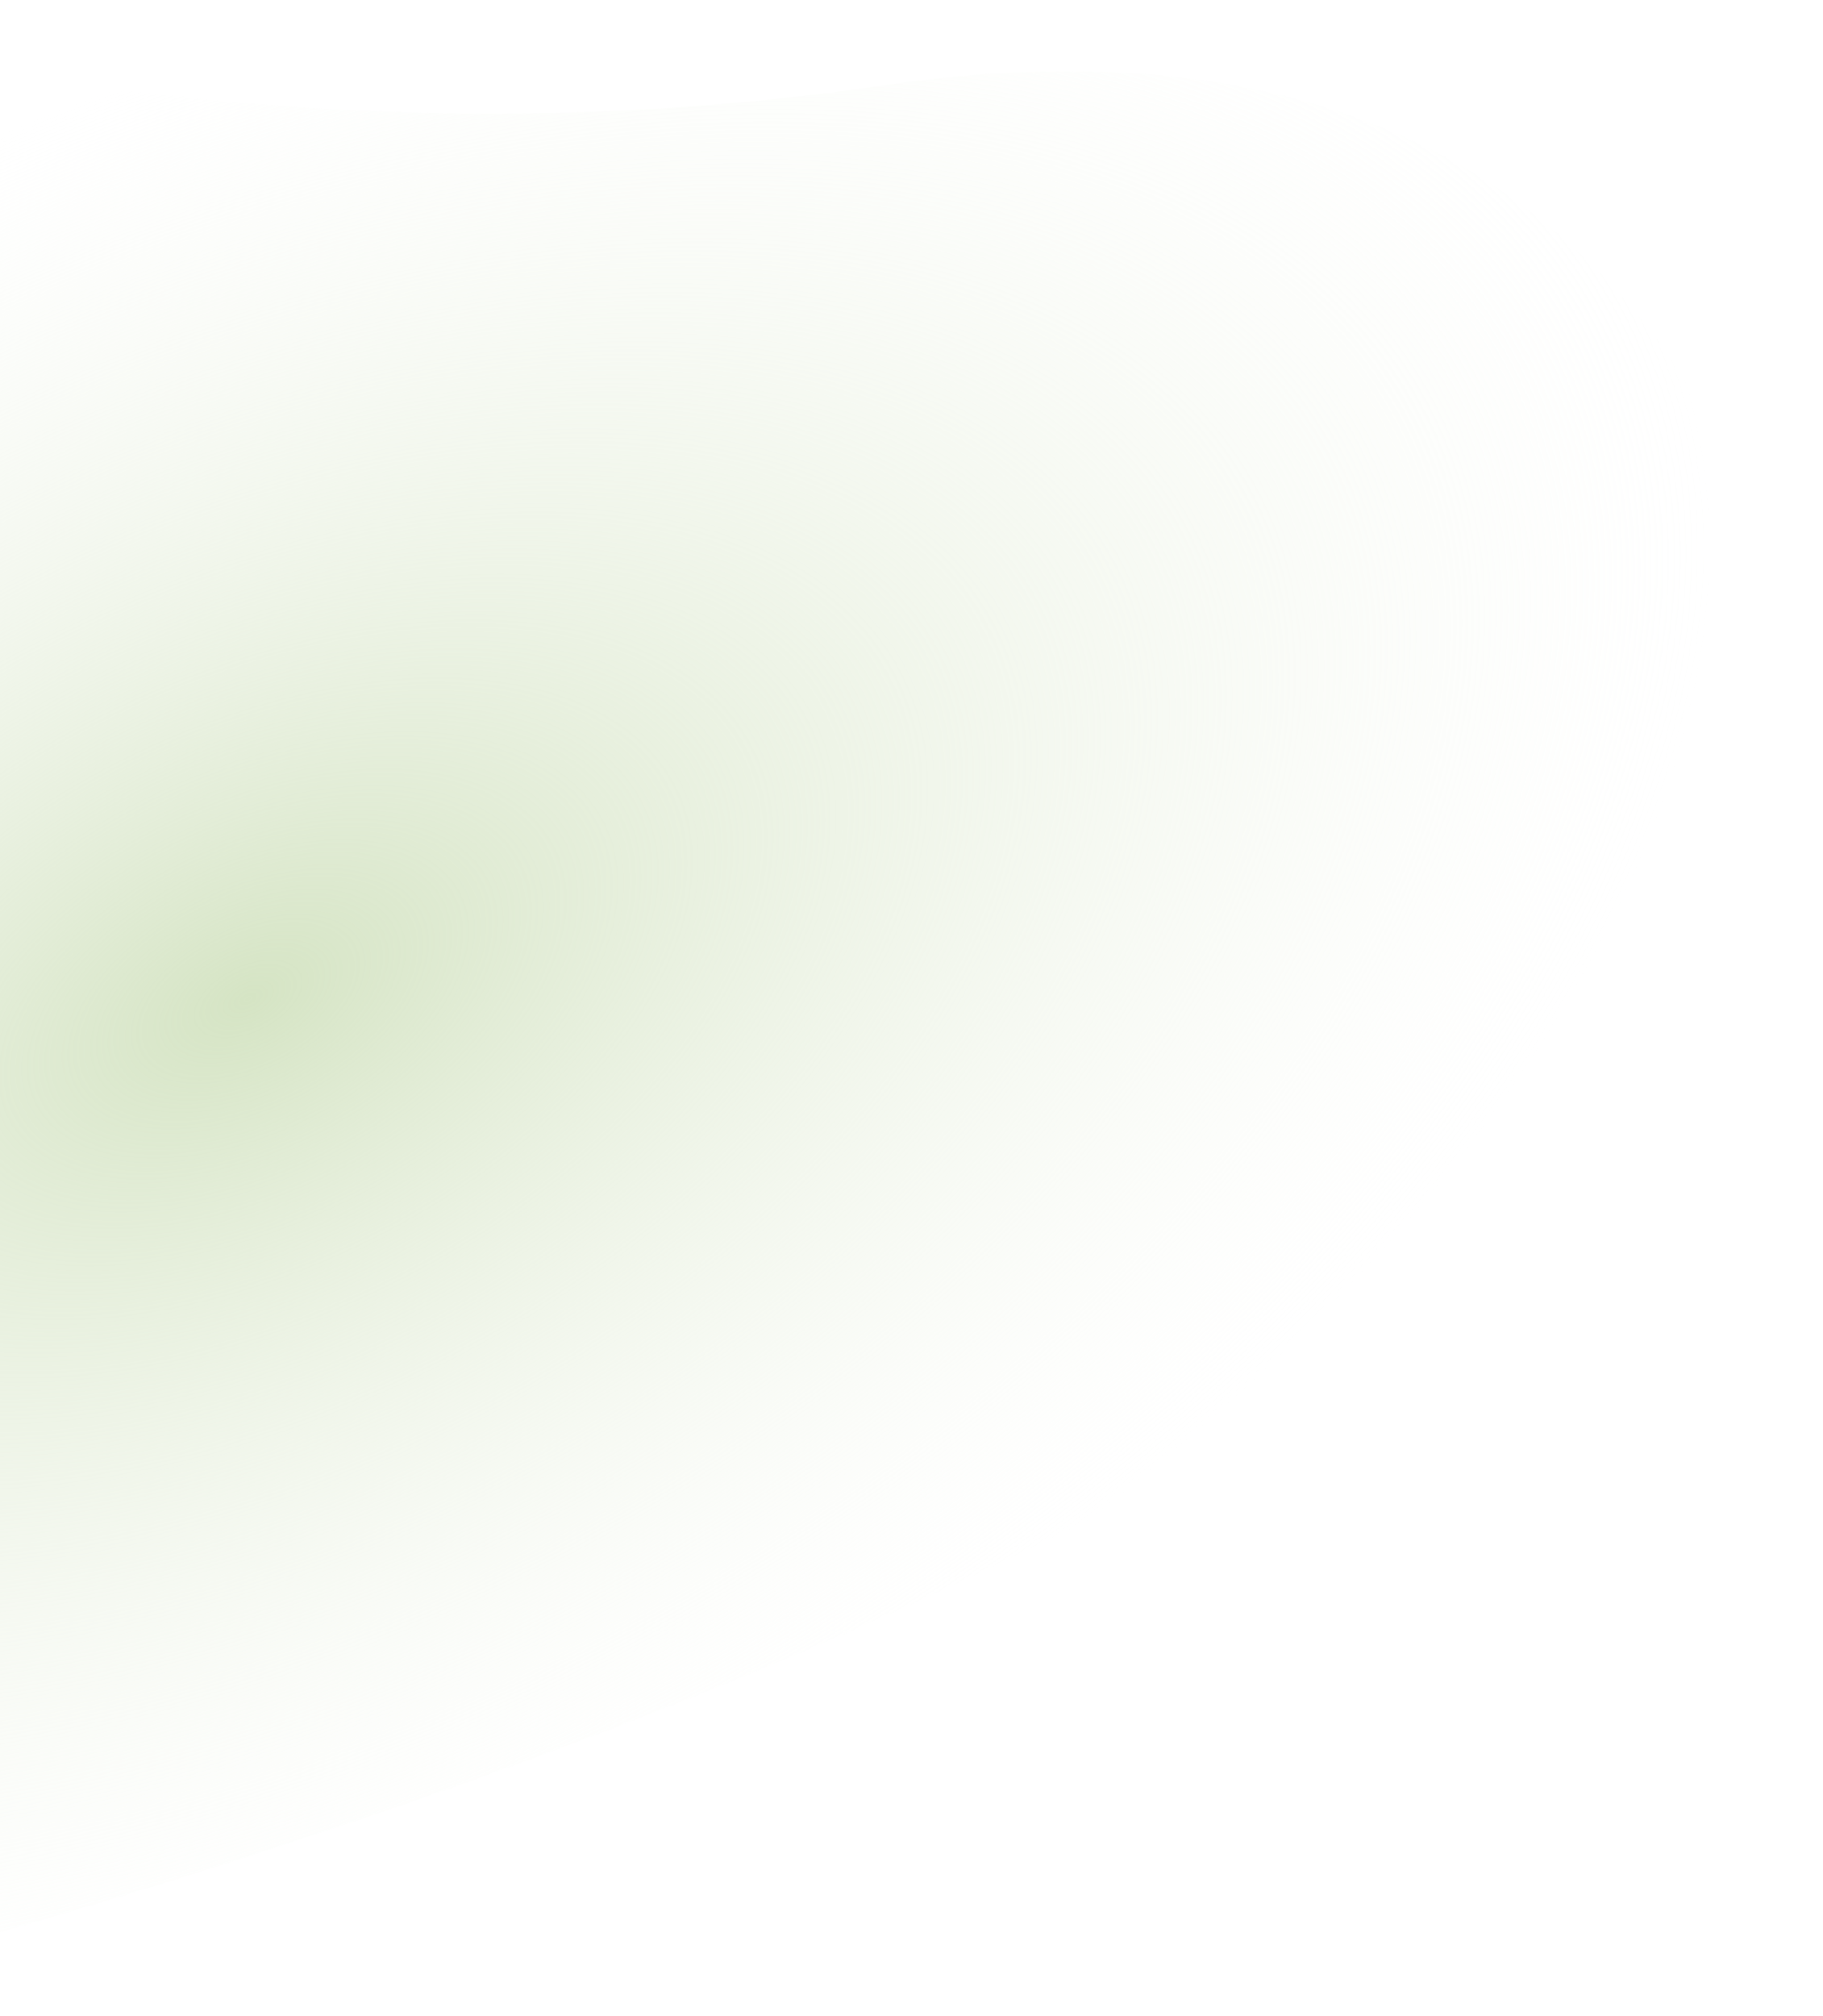<svg width="455" height="503" viewBox="0 0 455 503" fill="none" xmlns="http://www.w3.org/2000/svg">
<path d="M-80.776 0.647L-82.422 0.244L-73.833 502.236C329.505 399.081 441.437 269.194 450.828 239.595C464.412 196.781 445.119 -11.524 221.093 21.238C84.812 41.167 -24.634 14.385 -80.776 0.647Z" fill="url(#paint0_radial_1512_5545)"/>
<defs>
<radialGradient id="paint0_radial_1512_5545" cx="0" cy="0" r="1" gradientUnits="userSpaceOnUse" gradientTransform="translate(63.641 249.772) rotate(-27.144) scale(389.622 222.965)">
<stop stop-color="#D5E4C4"/>
<stop offset="1" stop-color="#F6F9F2" stop-opacity="0"/>
</radialGradient>
</defs>
</svg>
